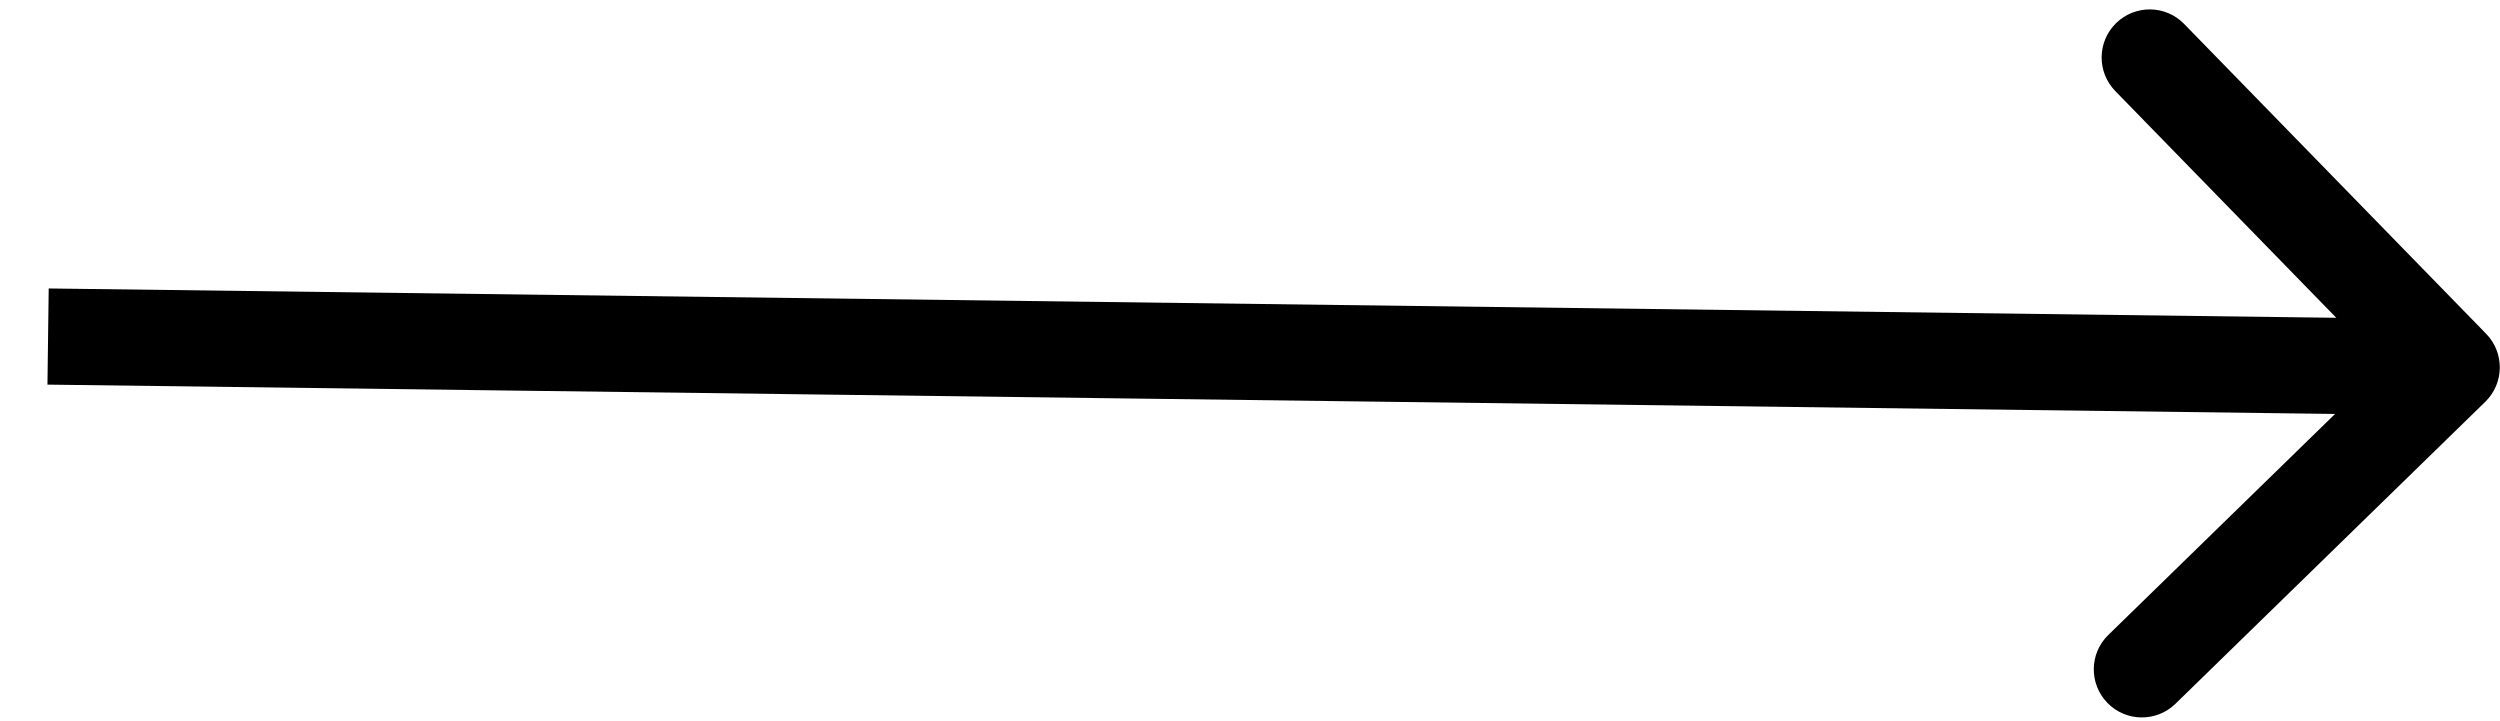<svg width="52" height="15" viewBox="0 0 52 15" fill="none" xmlns="http://www.w3.org/2000/svg">
<path d="M51.694 8.357C52.089 7.972 52.097 7.338 51.712 6.943L45.43 0.498C45.045 0.102 44.412 0.094 44.016 0.48C43.621 0.865 43.612 1.498 43.998 1.894L49.582 7.623L43.853 13.207C43.457 13.592 43.449 14.225 43.835 14.621C44.22 15.016 44.853 15.024 45.249 14.639L51.694 8.357ZM0.987 8L50.983 8.641L51.009 6.641L1.013 6L0.987 8Z" fill="black"/>
</svg>
